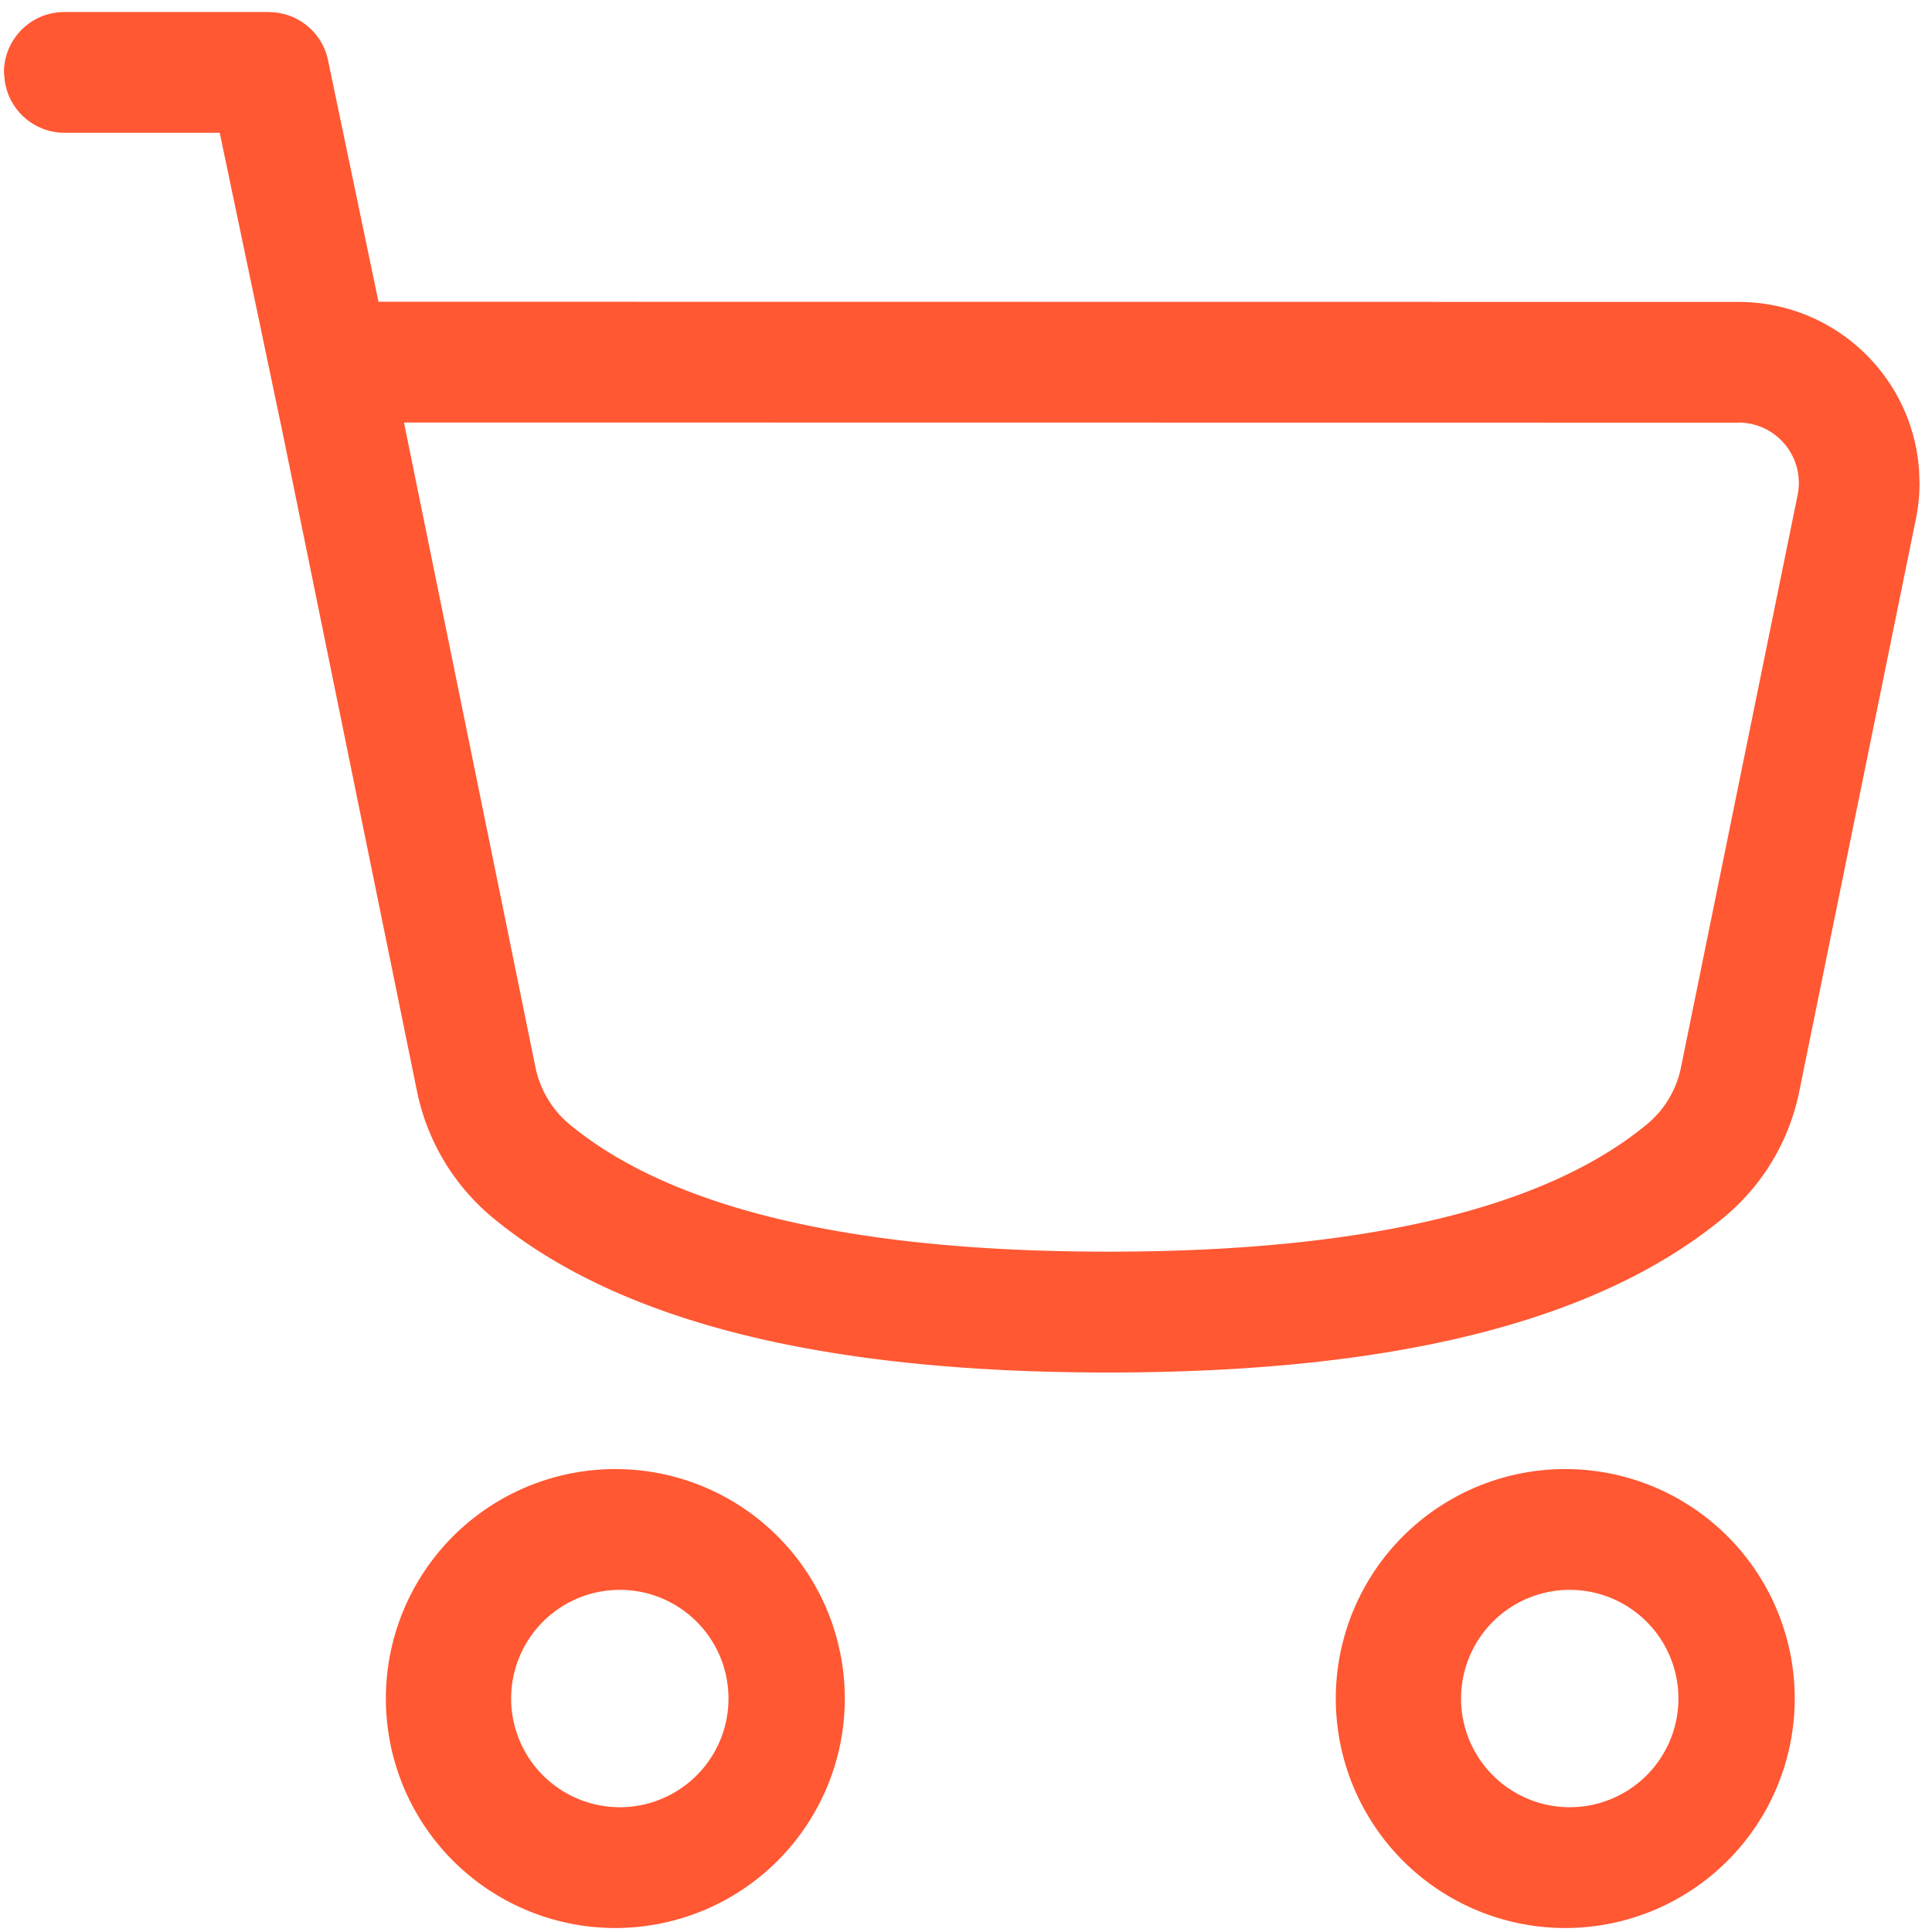 <svg width="22" height="22" viewBox="0 0 22 22" xmlns="http://www.w3.org/2000/svg">
    <path d="M3.062.138c.325 0 .606.228.673.546l.575 2.752 15.485.002c1.088 0 1.978.84 2.057 1.908l.006.154c0 .138-.014.276-.042.412l-1.33 6.529a2.507 2.507 0 0 1-.872 1.435c-1.443 1.185-3.774 1.753-6.995 1.753-3.229 0-5.564-.57-7.007-1.762a2.527 2.527 0 0 1-.863-1.438L3.22 4.936a.7.7 0 0 1-.006-.028l-.712-3.396H.734a.688.688 0 0 1-.68-.594L.045.825c0-.38.308-.688.687-.688h2.329zm16.733 4.675L4.6 4.811l1.497 7.341c.052.257.191.488.392.654 1.148.948 3.192 1.447 6.13 1.447 2.933 0 4.975-.497 6.127-1.444.202-.163.341-.393.394-.647l1.33-6.526a.687.687 0 0 0-.674-.824zM7.058 16.729a2.613 2.613 0 1 0 0 5.225 2.613 2.613 0 0 0 0-5.225zm0 1.375a1.237 1.237 0 1 1 0 2.475 1.237 1.237 0 0 1 0-2.475zm10.817-1.375a2.613 2.613 0 1 0 0 5.225 2.613 2.613 0 0 0 0-5.225zm0 1.375a1.237 1.237 0 1 1 0 2.475 1.237 1.237 0 0 1 0-2.475z" fill="#FF5833" fill-rule="nonzero"/>
</svg>
